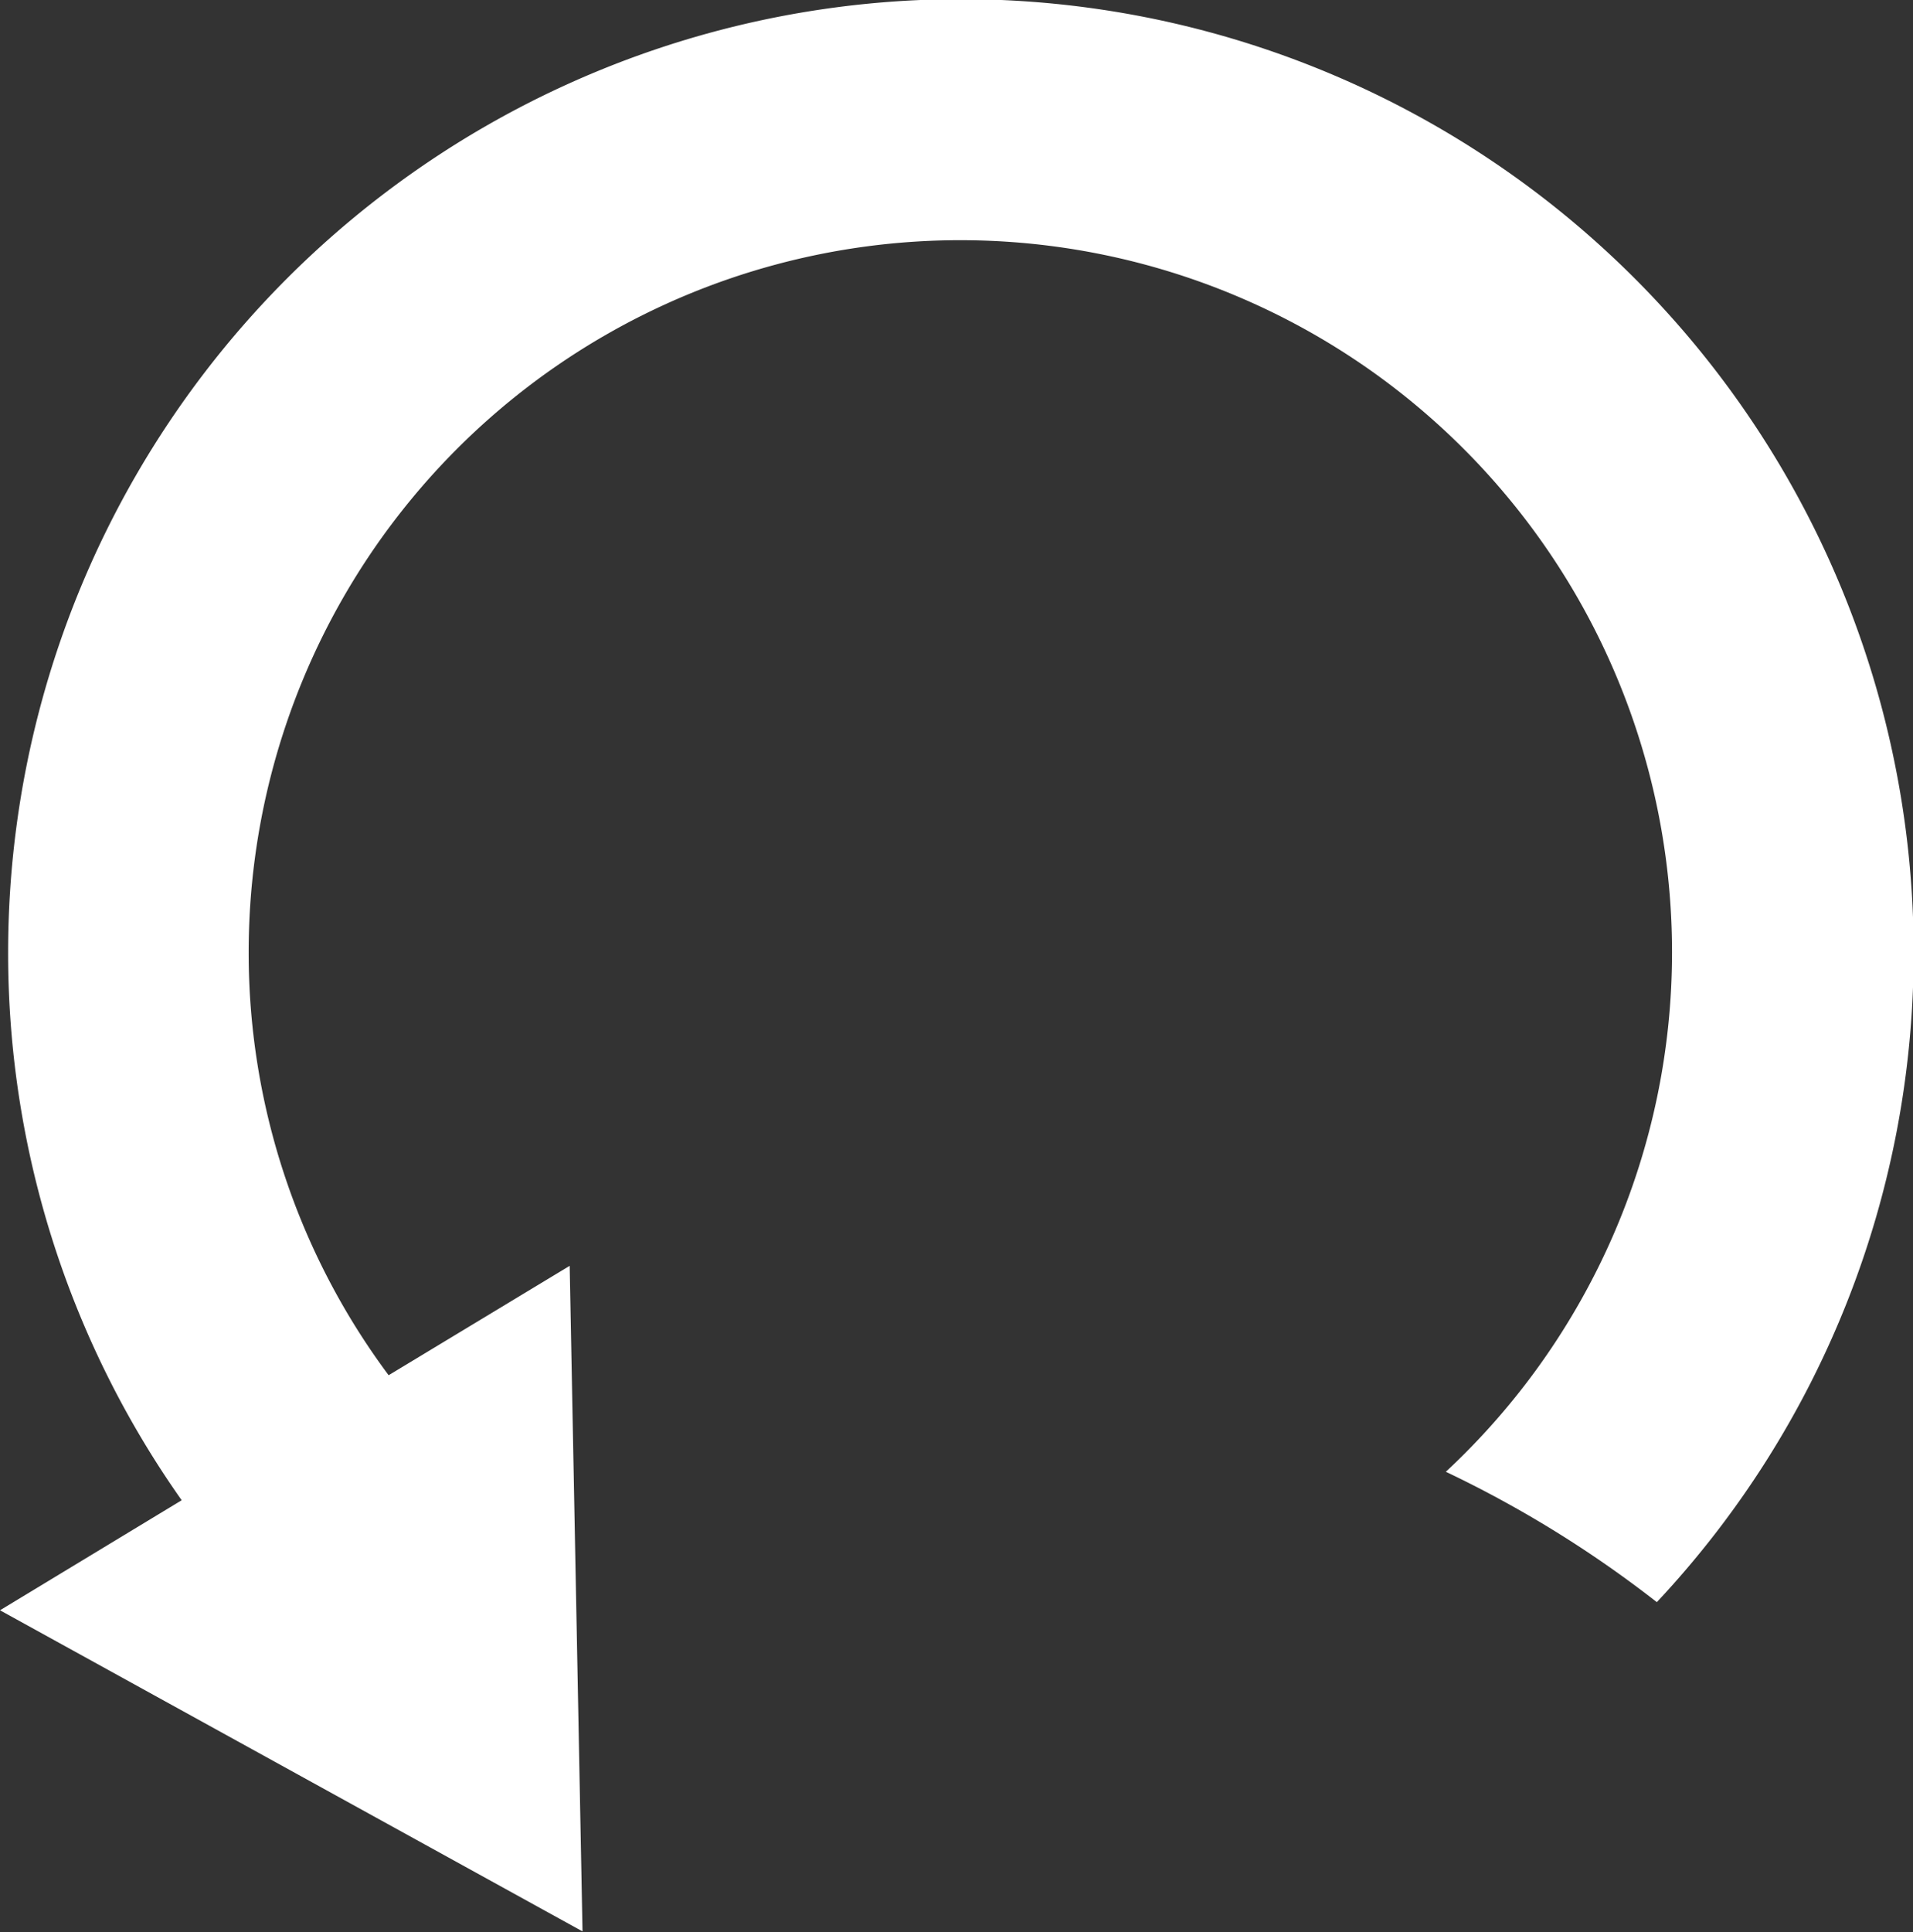 <svg id="SignIn_background" data-name="SignIn background" xmlns="http://www.w3.org/2000/svg" viewBox="0 0 89.39 90.25"><rect x="0" y="0" width="89.39" height="90.25" fill="#333333" stroke="none"/><defs><style>.cls-1{fill:#fff;}</style></defs><title>menu</title><path class="cls-1" d="M-878.68,2287l27.22,15-0.6-31.09-8.46,5.11a33,33,0,0,1-6.54-19.75A33.26,33.26,0,0,1-833.81,2223a33.26,33.26,0,0,1,33.26,33.26,33.13,33.13,0,0,1-10.57,24.27,53,53,0,0,1,9.86,6.09,44.35,44.35,0,0,0,12-30.36,44.52,44.52,0,0,0-44.52-44.52,44.52,44.52,0,0,0-44.52,44.52,44.28,44.28,0,0,0,8.11,25.6Z" transform="translate(878.68 -2211.78)"/></svg>